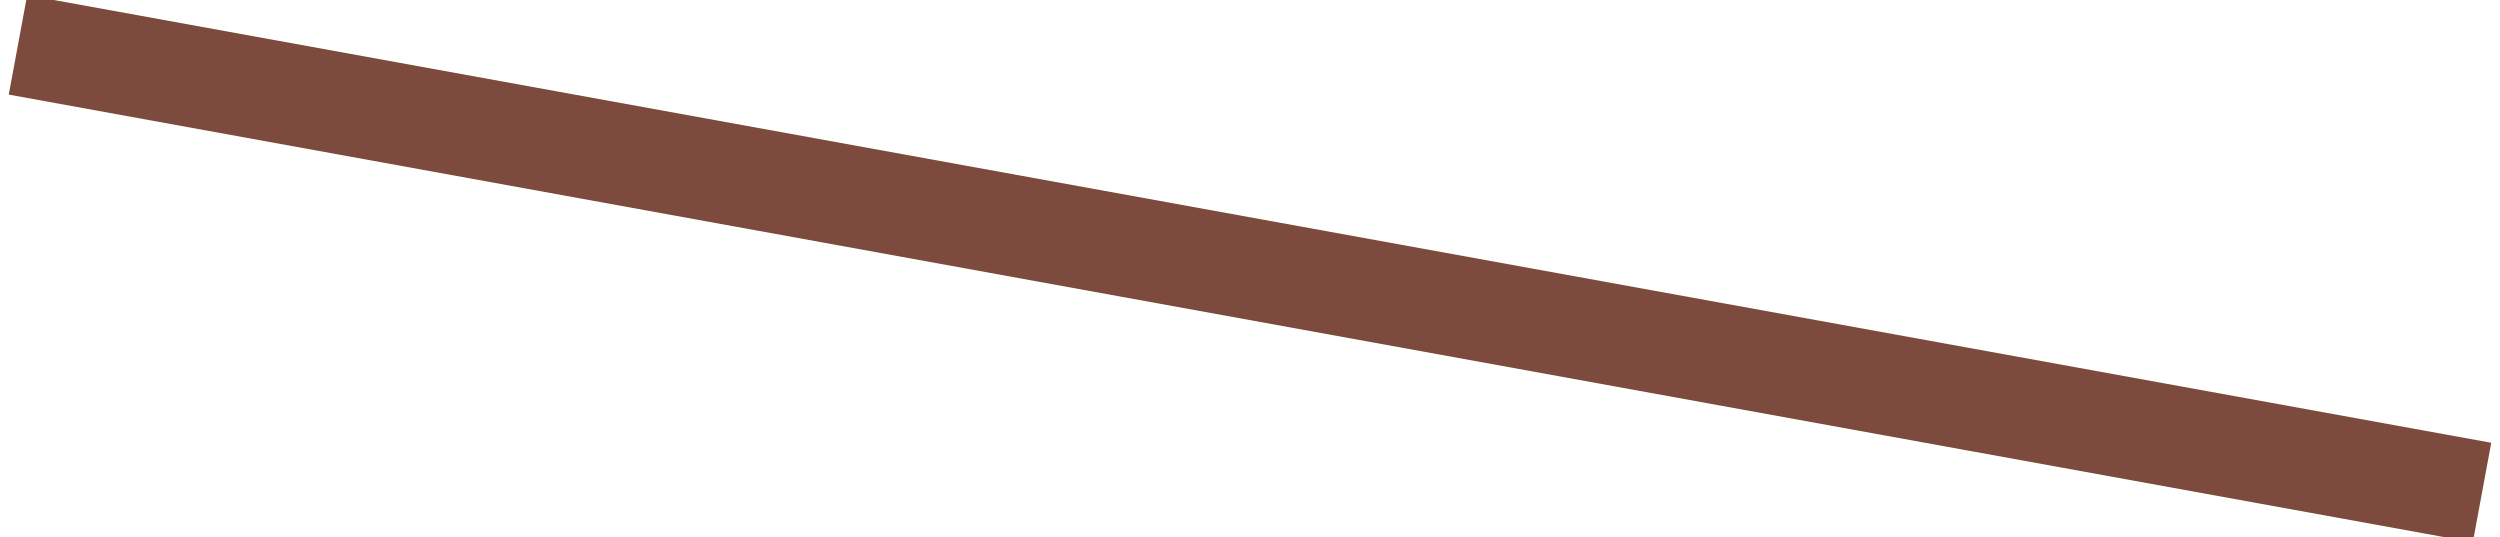 <?xml version="1.0" encoding="UTF-8"?><svg id="Layer_2" xmlns="http://www.w3.org/2000/svg" width="303" height="65.14" viewBox="0 0 299.7 65.14"><defs><style>.cls-1{fill:#7c4b3d;fill:#7c4b3d;stroke:#7c4b3d;stroke-miterlimit:10;stroke-width:1.01px;}</style></defs><g id="Layer_3"><polygon class="cls-1" points="0 11.06 2.05 0 299.7 54.07 297.65 65.14 0 11.06"/></g></svg>